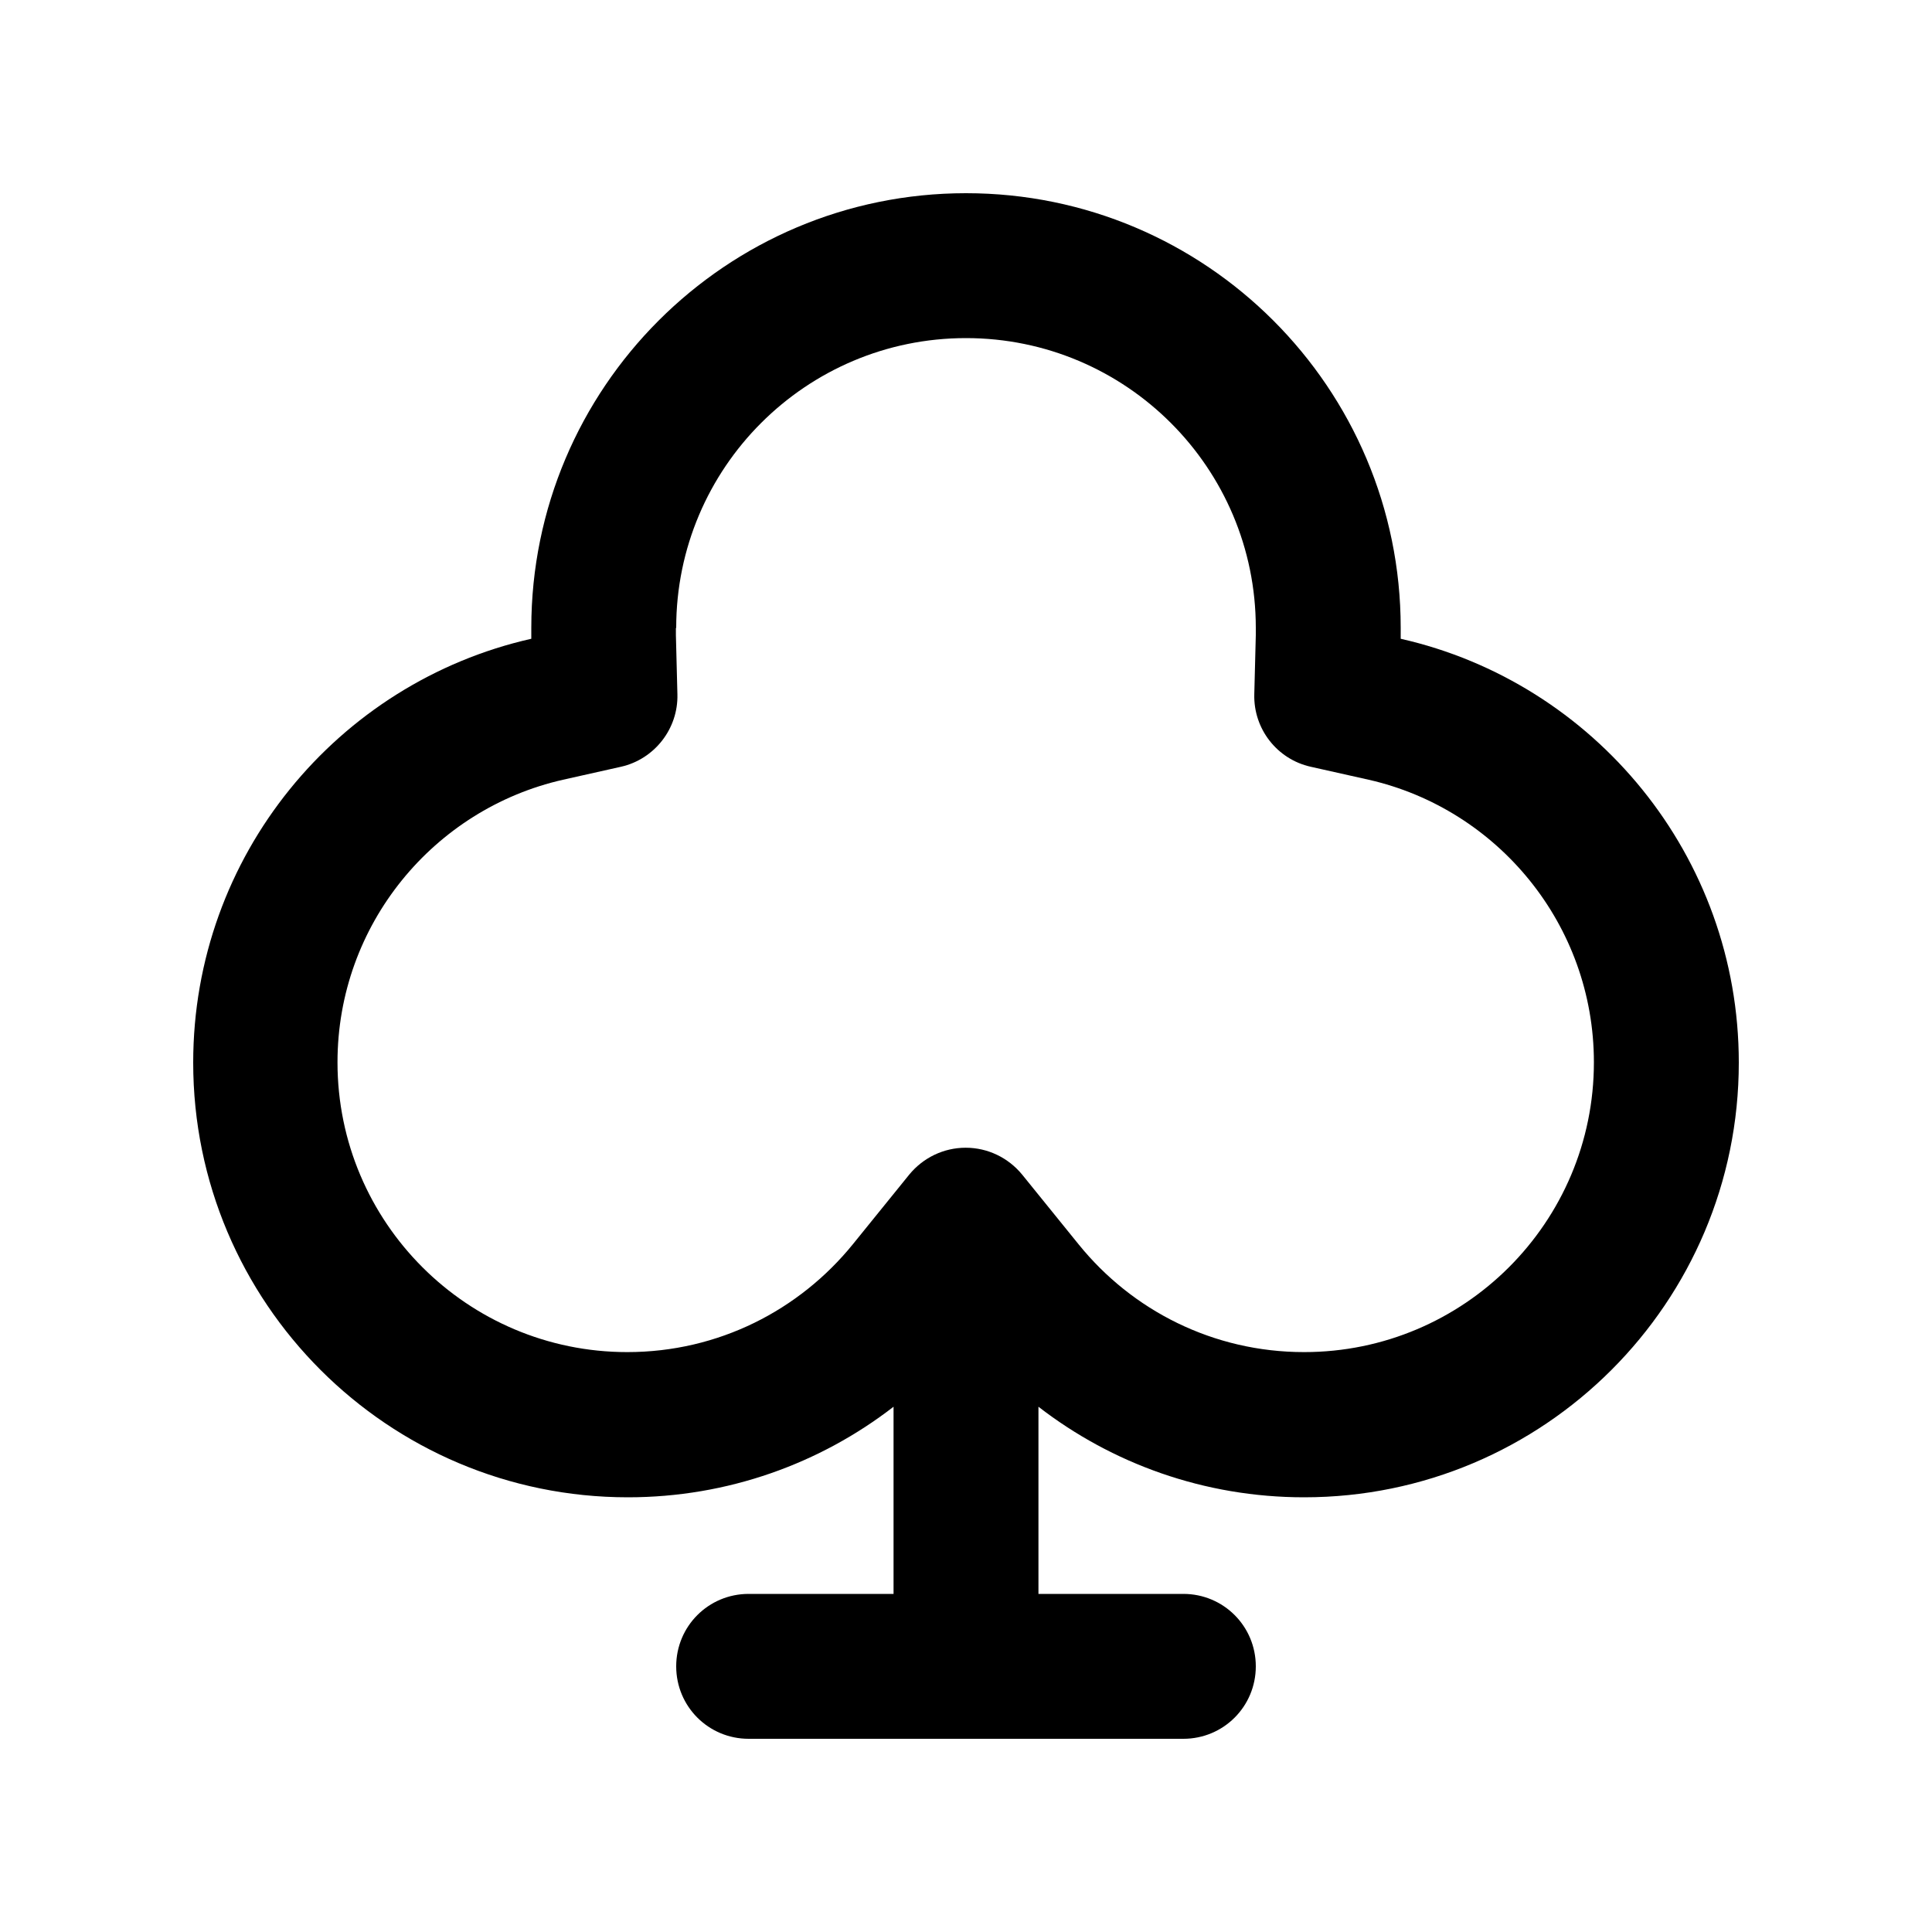 <svg xmlns="http://www.w3.org/2000/svg" viewBox="0 0 640 640"><!--! Font Awesome Pro 7.1.0 by @fontawesome - https://fontawesome.com License - https://fontawesome.com/license (Commercial License) Copyright 2025 Fonticons, Inc. --><path fill="currentColor" d="M224 208C224 155 267 112 320 112C373 112 416 155 416 208C416 208.8 416 209.6 416 210.4L415.5 230C415.2 241.4 423 251.5 434.2 254L453.4 258.3C496.1 268 528 306.3 528 351.9C528 404.9 485 447.9 432 447.9C401.9 447.9 375 434.1 357.3 412.2L338.6 389.1C334 383.5 327.2 380.2 319.9 380.2C312.6 380.2 305.8 383.5 301.2 389.1L282.5 412.2C264.8 434 238 447.9 207.8 447.9C154.8 447.9 111.8 404.9 111.8 351.9C111.8 306.3 143.7 268 186.5 258.3L205.7 254C216.8 251.5 224.7 241.4 224.4 230L223.9 210.4C223.9 209.6 223.9 208.8 223.9 208zM320 64C240.5 64 176 128.5 176 208C176 209.2 176 210.4 176 211.6C111.8 226.1 64 283.5 64 352C64 431.5 128.5 496 208 496C241.1 496 271.7 484.8 296 466L296 528L248 528C234.7 528 224 538.7 224 552C224 565.3 234.7 576 248 576L392 576C405.3 576 416 565.3 416 552C416 538.7 405.3 528 392 528L344 528L344 466C368.3 484.8 398.9 496 432 496C511.5 496 576 431.5 576 352C576 283.5 528.1 226.1 464 211.6C464 210.4 464 209.2 464 208C464 128.5 399.5 64 320 64z"/></svg>